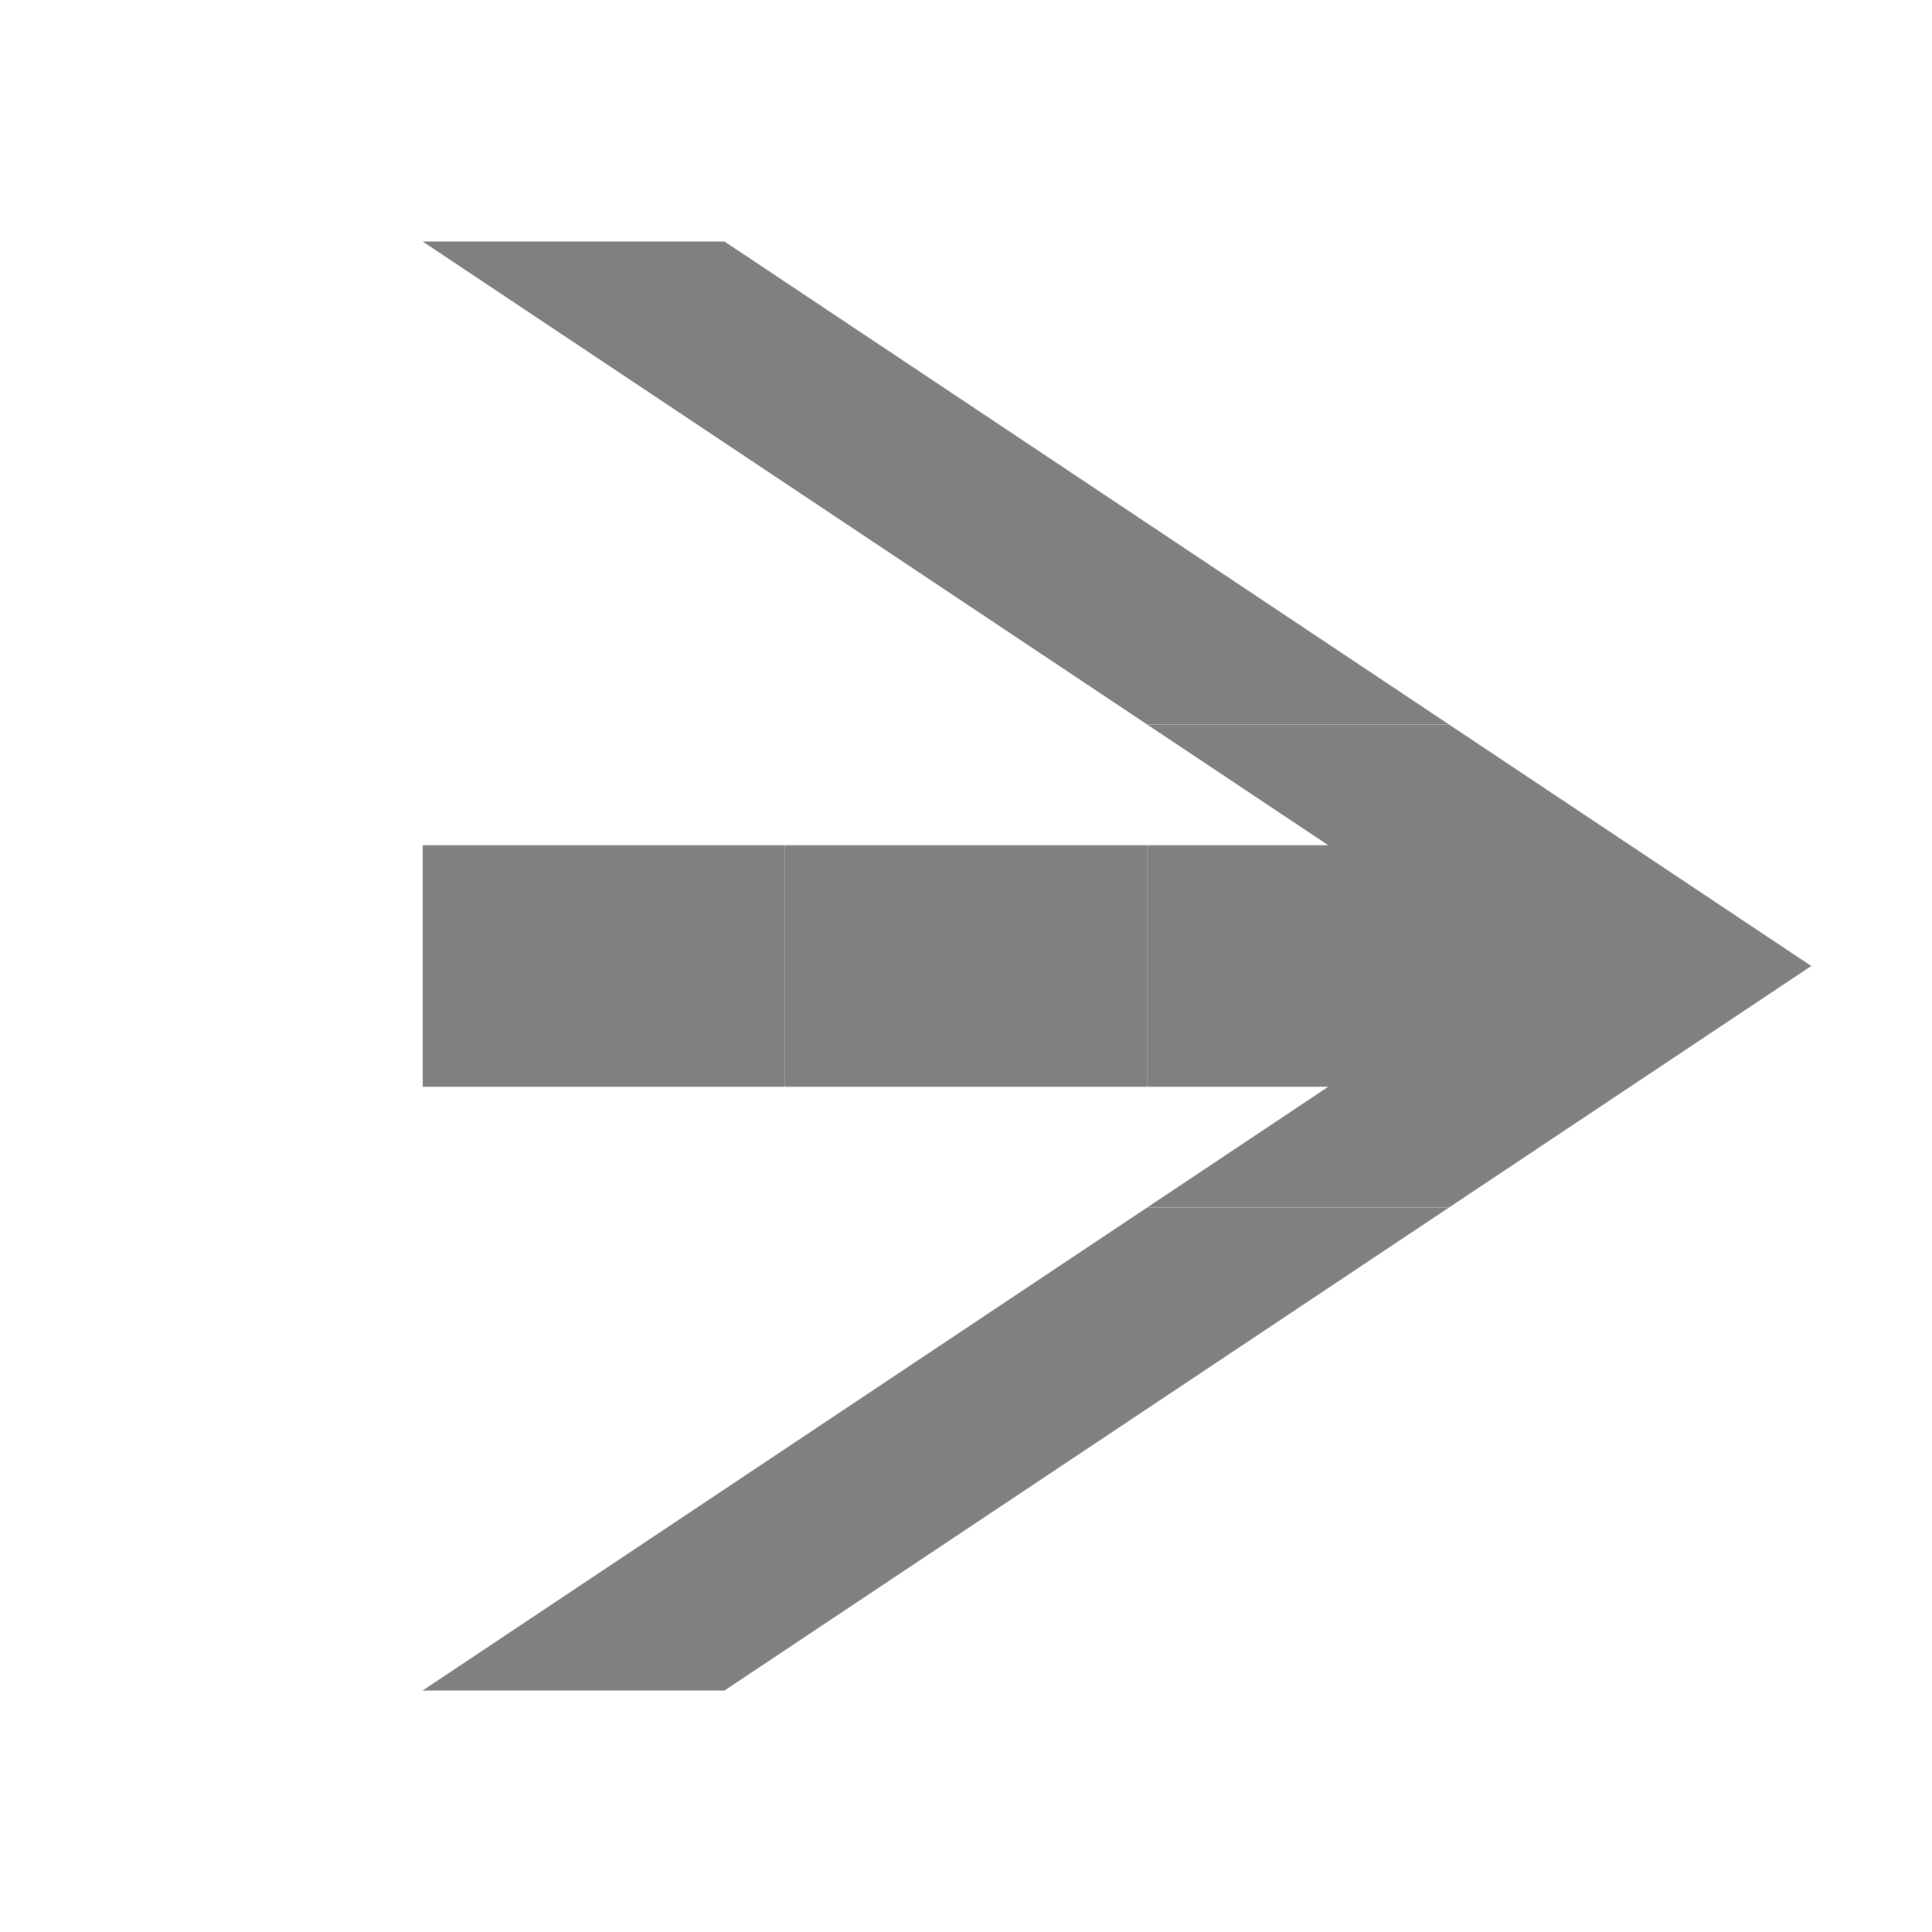 <?xml version="1.0"?>
<svg xmlns="http://www.w3.org/2000/svg" width="132" height="132" viewBox="0 0 32 32">
  <g id="toggleMenu">
    <path d="m 7,4 5,0 6,4 -5,0 -6,-4 z" fill="grey"/>
    <path d="m 13,8 5,0 6,4 -5,0 -6,-4 z" fill="grey"/>
    <path d="m 19,12 5,0 6,4 -5,0 -6,-4 z" fill="grey"/>
      
    <path d="m 7,14 6,0 0,4 -6,0 0,-4 z" fill="grey"/>
    <path d="m 13,14 6,0 0,4 -6,0 0,-4 z" fill="grey"/>
    <path d="m 19,14 6,0 0,4 -6,0 0,-4 z" fill="grey"/>
    
    <path d="m 7,28 6,-4 5,0 -6,4 -5,0 z" fill="grey"/>
    <path d="m 13,24 6,-4 5,0 -6,4 -5,0 z" fill="grey"/>
    <path d="m 19,20 6,-4 5,0 -6,4 -5,0 z" fill="grey"/>
  </g>
</svg>
